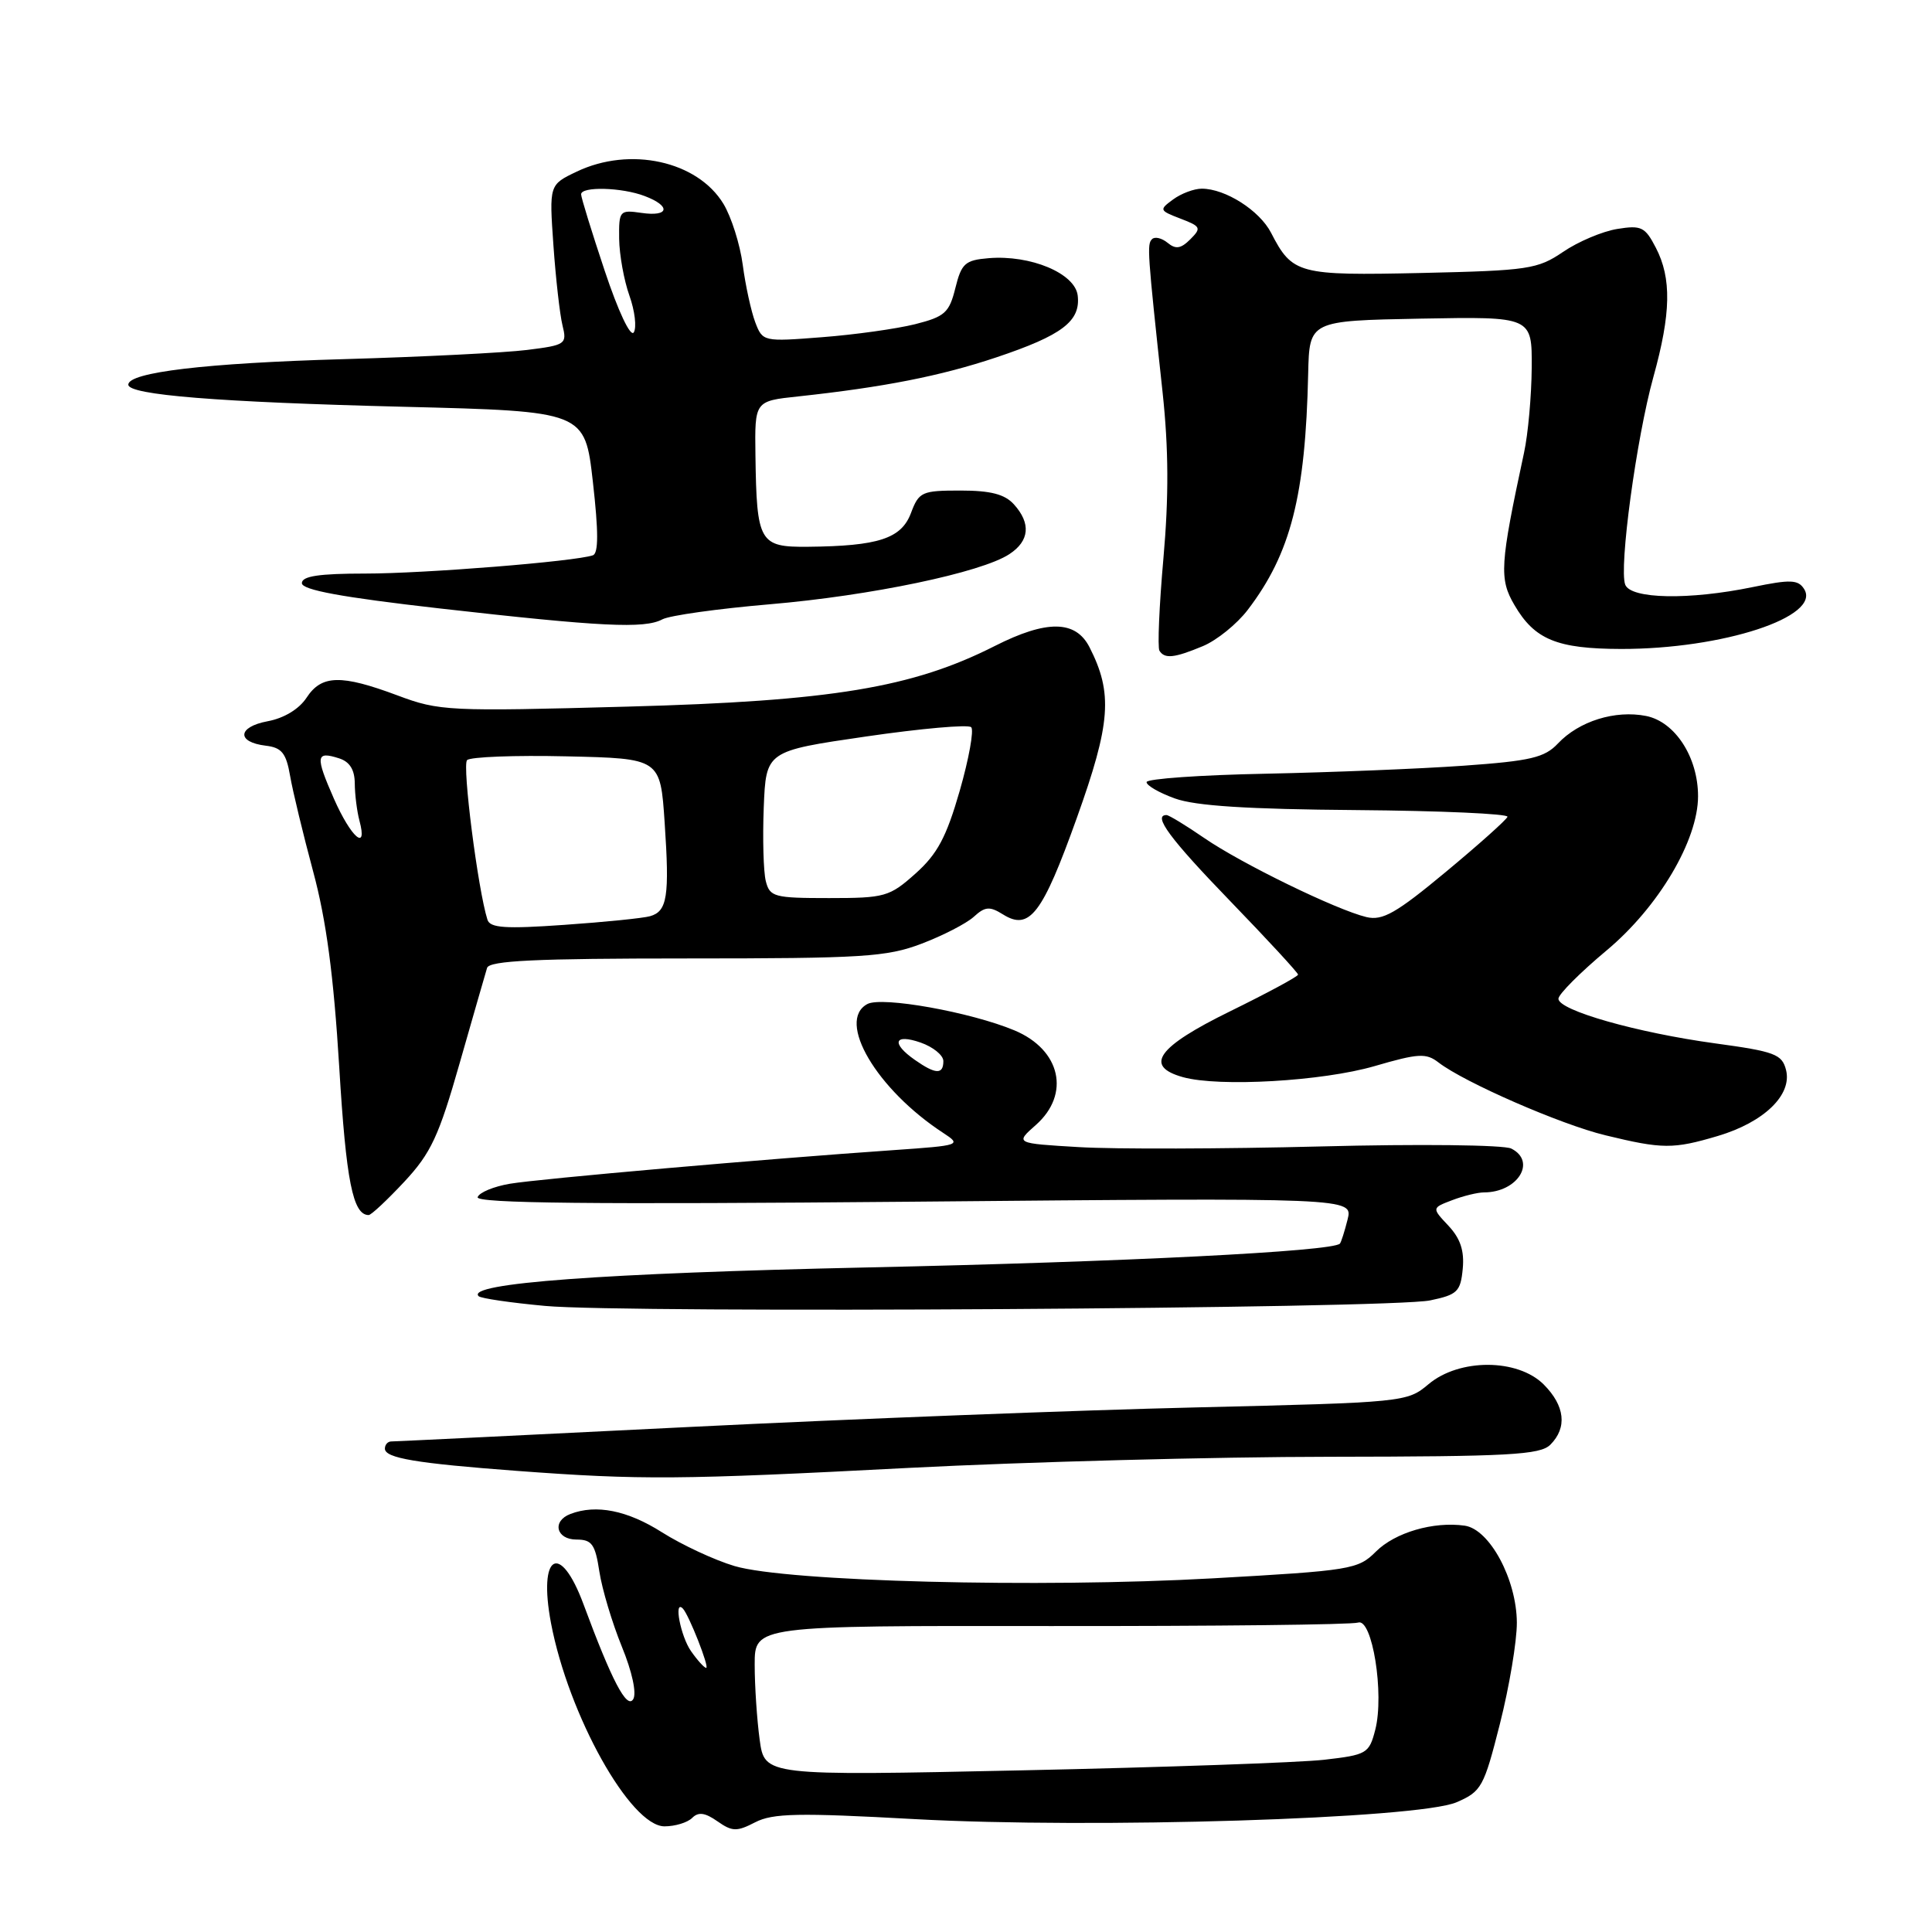 <?xml version="1.0" encoding="UTF-8" standalone="no"?>
<!DOCTYPE svg PUBLIC "-//W3C//DTD SVG 1.1//EN" "http://www.w3.org/Graphics/SVG/1.1/DTD/svg11.dtd" >
<svg xmlns="http://www.w3.org/2000/svg" xmlns:xlink="http://www.w3.org/1999/xlink" version="1.1" viewBox="0 0 256 256">
 <g >
 <path fill="currentColor"
d=" M 121.17 241.04 C 144.86 242.34 187.90 241.00 193.00 238.81 C 196.31 237.38 196.62 236.81 198.75 228.40 C 199.99 223.50 201.00 217.47 200.99 215.00 C 200.96 209.28 197.39 202.64 194.09 202.16 C 189.95 201.57 184.85 203.06 182.31 205.60 C 179.95 207.96 179.02 208.11 160.67 209.14 C 137.66 210.43 104.27 209.57 97.33 207.51 C 94.67 206.72 90.35 204.70 87.72 203.04 C 83.14 200.13 78.99 199.30 75.58 200.61 C 73.11 201.55 73.69 204.00 76.39 204.00 C 78.43 204.00 78.87 204.62 79.42 208.25 C 79.78 210.59 81.12 215.05 82.39 218.17 C 83.77 221.53 84.38 224.38 83.90 225.16 C 83.06 226.51 81.06 222.68 77.32 212.58 C 74.22 204.21 71.28 205.91 73.01 215.07 C 75.33 227.29 83.54 241.99 88.05 242.00 C 89.45 242.00 91.10 241.50 91.72 240.88 C 92.54 240.06 93.42 240.18 95.06 241.33 C 97.03 242.71 97.63 242.72 100.07 241.46 C 102.40 240.26 105.78 240.19 121.17 241.04 Z  M 120.50 194.50 C 135.90 193.71 160.96 193.04 176.18 193.03 C 199.98 193.00 204.08 192.78 205.43 191.43 C 207.69 189.17 207.37 186.28 204.55 183.45 C 201.09 180.00 193.37 179.98 189.29 183.41 C 186.45 185.80 186.10 185.83 158.46 186.49 C 143.08 186.85 112.99 188.01 91.59 189.07 C 70.19 190.13 52.31 191.00 51.84 191.00 C 51.38 191.00 51.00 191.43 51.00 191.95 C 51.00 193.21 55.14 193.90 68.50 194.90 C 84.95 196.12 89.98 196.09 120.50 194.50 Z  M 189.50 172.31 C 193.11 171.56 193.53 171.15 193.82 168.13 C 194.05 165.74 193.51 164.11 191.93 162.42 C 189.71 160.06 189.71 160.06 192.42 159.03 C 193.91 158.46 195.81 158.00 196.63 158.00 C 201.10 158.00 203.65 153.90 200.25 152.19 C 199.28 151.70 187.98 151.57 175.00 151.91 C 162.07 152.24 147.68 152.28 143.00 152.00 C 134.50 151.50 134.50 151.50 137.25 149.07 C 141.88 144.98 140.55 139.09 134.42 136.53 C 128.63 134.11 116.86 132.00 114.93 133.04 C 110.79 135.26 116.15 144.36 125.00 150.13 C 127.43 151.72 127.26 151.78 118.50 152.39 C 101.51 153.56 71.50 156.19 67.58 156.85 C 65.43 157.21 63.50 158.01 63.29 158.63 C 63.02 159.45 78.38 159.61 121.10 159.23 C 179.29 158.70 179.29 158.70 178.56 161.60 C 178.16 163.19 177.70 164.63 177.54 164.79 C 176.52 165.82 148.93 167.21 115.00 167.94 C 79.75 168.71 61.70 170.04 63.42 171.75 C 63.70 172.04 67.66 172.62 72.22 173.04 C 82.90 174.04 184.24 173.41 189.50 172.31 Z  M 53.58 156.58 C 57.11 152.79 58.15 150.55 60.92 140.83 C 62.70 134.60 64.33 128.94 64.54 128.25 C 64.85 127.29 71.02 127.00 90.96 127.00 C 114.32 127.00 117.50 126.80 122.10 125.05 C 124.92 123.98 128.03 122.38 129.02 121.49 C 130.53 120.11 131.13 120.06 132.91 121.17 C 136.41 123.36 138.12 121.13 142.67 108.42 C 147.19 95.81 147.48 91.86 144.36 85.75 C 142.52 82.16 138.68 82.12 131.81 85.60 C 120.89 91.13 110.19 92.90 83.16 93.63 C 59.42 94.28 58.20 94.22 52.68 92.15 C 45.19 89.35 42.61 89.41 40.62 92.45 C 39.64 93.95 37.63 95.17 35.46 95.57 C 31.46 96.32 31.31 98.34 35.23 98.81 C 37.33 99.06 37.92 99.79 38.44 102.81 C 38.79 104.84 40.17 110.55 41.50 115.50 C 43.24 121.95 44.21 129.28 44.95 141.38 C 45.86 156.50 46.76 161.00 48.85 161.00 C 49.19 161.00 51.31 159.01 53.58 156.58 Z  M 227.63 150.52 C 233.74 148.70 237.49 145.08 236.66 141.78 C 236.13 139.69 235.18 139.33 227.25 138.25 C 216.93 136.84 206.50 133.88 206.50 132.34 C 206.50 131.75 209.37 128.87 212.89 125.93 C 219.76 120.19 225.00 111.35 225.00 105.50 C 225.00 100.34 221.96 95.64 218.12 94.87 C 214.02 94.06 209.23 95.55 206.43 98.52 C 204.67 100.39 202.81 100.83 193.93 101.46 C 188.19 101.87 176.41 102.34 167.75 102.52 C 159.08 102.69 151.96 103.19 151.93 103.63 C 151.89 104.06 153.57 105.04 155.68 105.80 C 158.39 106.79 165.37 107.23 179.75 107.34 C 190.88 107.43 199.88 107.83 199.75 108.23 C 199.61 108.63 195.93 111.92 191.57 115.54 C 185.00 121.00 183.20 122.02 181.07 121.52 C 177.09 120.57 164.51 114.44 159.58 111.05 C 157.14 109.37 154.88 108.00 154.57 108.00 C 152.70 108.00 155.03 111.15 163.00 119.39 C 167.95 124.51 172.00 128.90 172.00 129.14 C 172.00 129.39 167.95 131.57 163.00 134.00 C 153.35 138.73 151.53 141.27 156.75 142.73 C 161.54 144.06 175.22 143.27 182.12 141.27 C 187.95 139.57 188.97 139.51 190.62 140.79 C 194.03 143.42 206.83 149.01 212.72 150.43 C 220.30 152.27 221.70 152.28 227.63 150.52 Z  M 159.40 85.61 C 161.24 84.84 163.91 82.68 165.34 80.80 C 171.03 73.34 172.98 65.73 173.34 49.50 C 173.50 42.50 173.50 42.50 188.25 42.22 C 203.00 41.95 203.00 41.95 202.96 48.72 C 202.93 52.45 202.48 57.52 201.94 60.00 C 198.75 74.85 198.63 76.69 200.67 80.17 C 203.34 84.75 206.30 85.97 214.80 85.99 C 228.26 86.01 241.40 81.71 239.05 78.04 C 238.26 76.80 237.24 76.76 232.25 77.79 C 223.82 79.53 216.08 79.38 215.35 77.47 C 214.50 75.26 216.83 58.07 219.08 49.96 C 221.42 41.53 221.51 36.88 219.41 32.83 C 217.98 30.06 217.48 29.82 214.28 30.34 C 212.32 30.66 209.10 32.02 207.11 33.38 C 203.74 35.67 202.50 35.85 188.40 36.17 C 172.02 36.53 171.25 36.33 168.42 30.84 C 166.89 27.88 162.36 25.00 159.24 25.00 C 158.22 25.00 156.51 25.64 155.44 26.43 C 153.57 27.80 153.61 27.89 156.42 28.97 C 159.12 30.00 159.22 30.21 157.72 31.71 C 156.47 32.96 155.78 33.06 154.71 32.17 C 153.94 31.54 153.01 31.32 152.65 31.69 C 151.97 32.36 152.03 33.28 154.05 52.00 C 154.85 59.45 154.88 65.83 154.16 73.97 C 153.60 80.27 153.37 85.78 153.63 86.22 C 154.32 87.33 155.59 87.20 159.40 85.61 Z  M 87.76 82.07 C 88.72 81.55 95.12 80.66 102.00 80.07 C 115.33 78.94 130.03 75.87 133.74 73.43 C 136.42 71.68 136.63 69.35 134.35 66.83 C 133.13 65.48 131.25 65.00 127.26 65.00 C 122.14 65.00 121.76 65.17 120.70 68.00 C 119.42 71.37 116.39 72.36 107.06 72.45 C 100.62 72.51 100.26 71.88 100.10 60.32 C 100.00 53.14 100.00 53.14 105.75 52.53 C 117.07 51.31 124.62 49.83 132.00 47.36 C 140.75 44.43 143.21 42.56 142.80 39.15 C 142.44 36.21 136.55 33.75 131.00 34.21 C 127.88 34.47 127.40 34.90 126.59 38.17 C 125.78 41.44 125.20 41.96 121.25 42.96 C 118.80 43.57 113.26 44.35 108.93 44.68 C 101.14 45.29 101.05 45.27 100.07 42.69 C 99.53 41.25 98.78 37.84 98.42 35.11 C 98.06 32.37 96.90 28.73 95.86 27.01 C 92.41 21.33 83.48 19.37 76.42 22.74 C 72.77 24.48 72.77 24.48 73.33 32.49 C 73.64 36.90 74.18 41.67 74.53 43.10 C 75.15 45.60 74.97 45.73 69.84 46.37 C 66.90 46.74 55.95 47.29 45.50 47.59 C 27.27 48.11 17.00 49.33 17.00 50.97 C 17.00 52.33 28.89 53.29 53.50 53.90 C 77.50 54.50 77.50 54.50 78.56 63.85 C 79.31 70.45 79.31 73.32 78.56 73.58 C 76.19 74.40 56.24 76.00 48.39 76.00 C 42.28 76.00 40.00 76.34 40.00 77.27 C 40.00 78.17 45.25 79.14 58.25 80.62 C 79.67 83.05 85.40 83.33 87.76 82.07 Z  M 100.66 230.52 C 100.30 227.88 100.00 223.40 100.00 220.57 C 100.00 215.41 100.00 215.41 139.25 215.46 C 160.84 215.48 179.15 215.28 179.95 215.00 C 181.83 214.35 183.45 224.46 182.23 229.20 C 181.42 232.35 181.12 232.53 175.44 233.18 C 172.17 233.55 154.16 234.18 135.41 234.58 C 101.31 235.31 101.31 235.31 100.66 230.52 Z  M 91.56 218.78 C 90.19 216.83 89.24 211.91 90.47 213.13 C 91.27 213.93 94.05 221.00 93.57 221.00 C 93.32 221.00 92.41 220.00 91.56 218.78 Z  M 121.22 140.44 C 118.04 138.22 118.48 136.92 122.00 138.15 C 123.65 138.73 125.00 139.83 125.00 140.60 C 125.00 142.41 123.97 142.37 121.22 140.44 Z  M 64.59 121.87 C 63.33 117.91 61.22 101.39 61.89 100.72 C 62.31 100.29 68.25 100.06 75.08 100.22 C 87.50 100.50 87.50 100.50 88.07 109.00 C 88.73 118.78 88.42 120.75 86.14 121.40 C 85.24 121.66 80.12 122.18 74.76 122.55 C 66.96 123.10 64.94 122.96 64.59 121.87 Z  M 101.47 116.74 C 101.16 115.49 101.04 111.11 101.20 107.00 C 101.50 99.52 101.50 99.52 114.75 97.59 C 122.03 96.53 128.31 95.97 128.69 96.36 C 129.07 96.74 128.39 100.53 127.17 104.78 C 125.40 110.93 124.21 113.16 121.31 115.75 C 117.86 118.83 117.25 119.00 109.85 119.00 C 102.57 119.00 102.00 118.85 101.47 116.74 Z  M 44.24 105.82 C 41.76 100.17 41.85 99.50 44.92 100.48 C 46.34 100.93 47.00 101.99 47.01 103.82 C 47.02 105.29 47.30 107.51 47.63 108.75 C 48.75 112.92 46.52 110.99 44.24 105.82 Z  M 80.12 35.86 C 78.40 30.71 77.00 26.16 77.00 25.75 C 77.00 24.68 82.41 24.82 85.43 25.98 C 88.95 27.31 88.67 28.75 85.00 28.21 C 82.10 27.79 82.00 27.91 82.04 31.64 C 82.07 33.76 82.68 37.15 83.40 39.17 C 84.12 41.19 84.38 43.38 83.98 44.04 C 83.55 44.72 81.92 41.26 80.12 35.86 Z "/>
</g>
</svg>